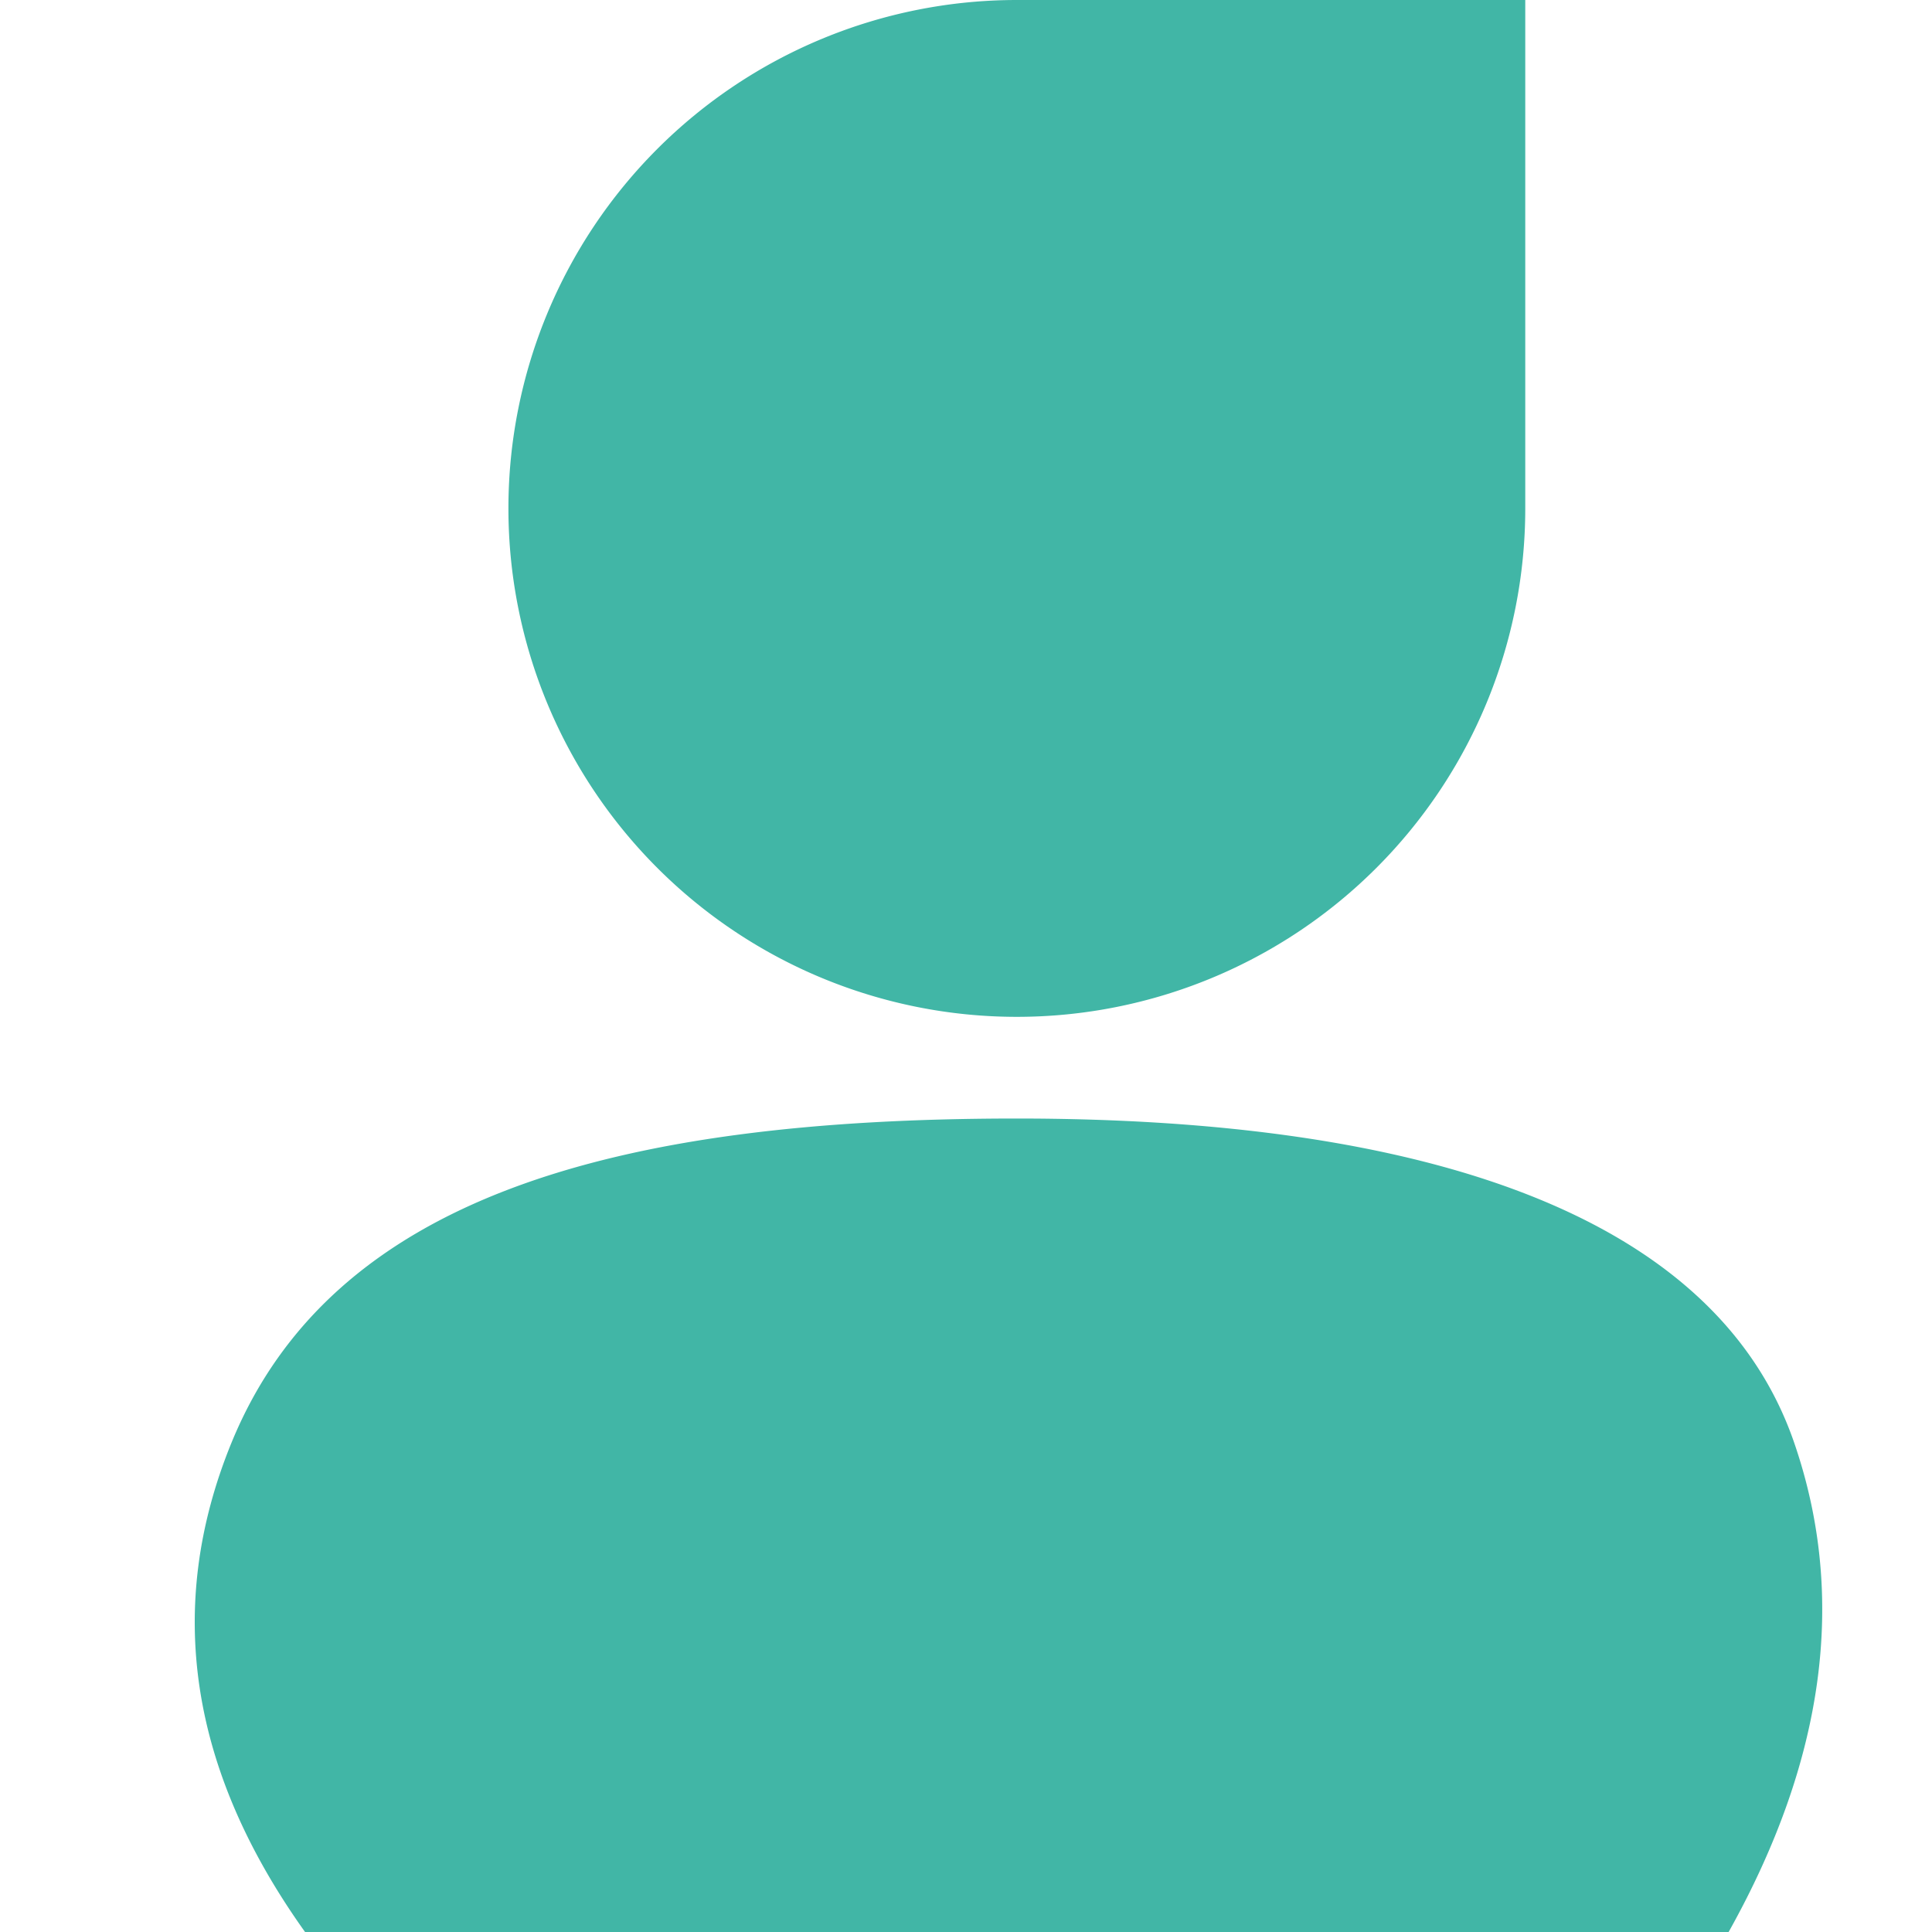 <?xml version="1.0" standalone="no"?><!DOCTYPE svg PUBLIC "-//W3C//DTD SVG 1.1//EN" "http://www.w3.org/Graphics/SVG/1.1/DTD/svg11.dtd"><svg t="1643348698944" class="icon" viewBox="0 0 1024 1024" version="1.1" xmlns="http://www.w3.org/2000/svg" p-id="3482" xmlns:xlink="http://www.w3.org/1999/xlink" width="24" height="24"><defs><style type="text/css"></style></defs><path d="M808.421 0v269.474a269.474 269.474 0 1 1-269.474-269.474h269.474zM122.611 764.874C175.697 634.88 324.824 592.842 538.947 592.842s370.257 50.068 412.079 172.032c27.917 81.327 16.33 167.667-34.816 259.126H161.684c-61.44-86.016-74.429-172.409-39.074-259.126z" p-id="3483" data-spm-anchor-id="a313x.7781069.0.i16" class="selected" fill="#41B6A6"></path></svg>